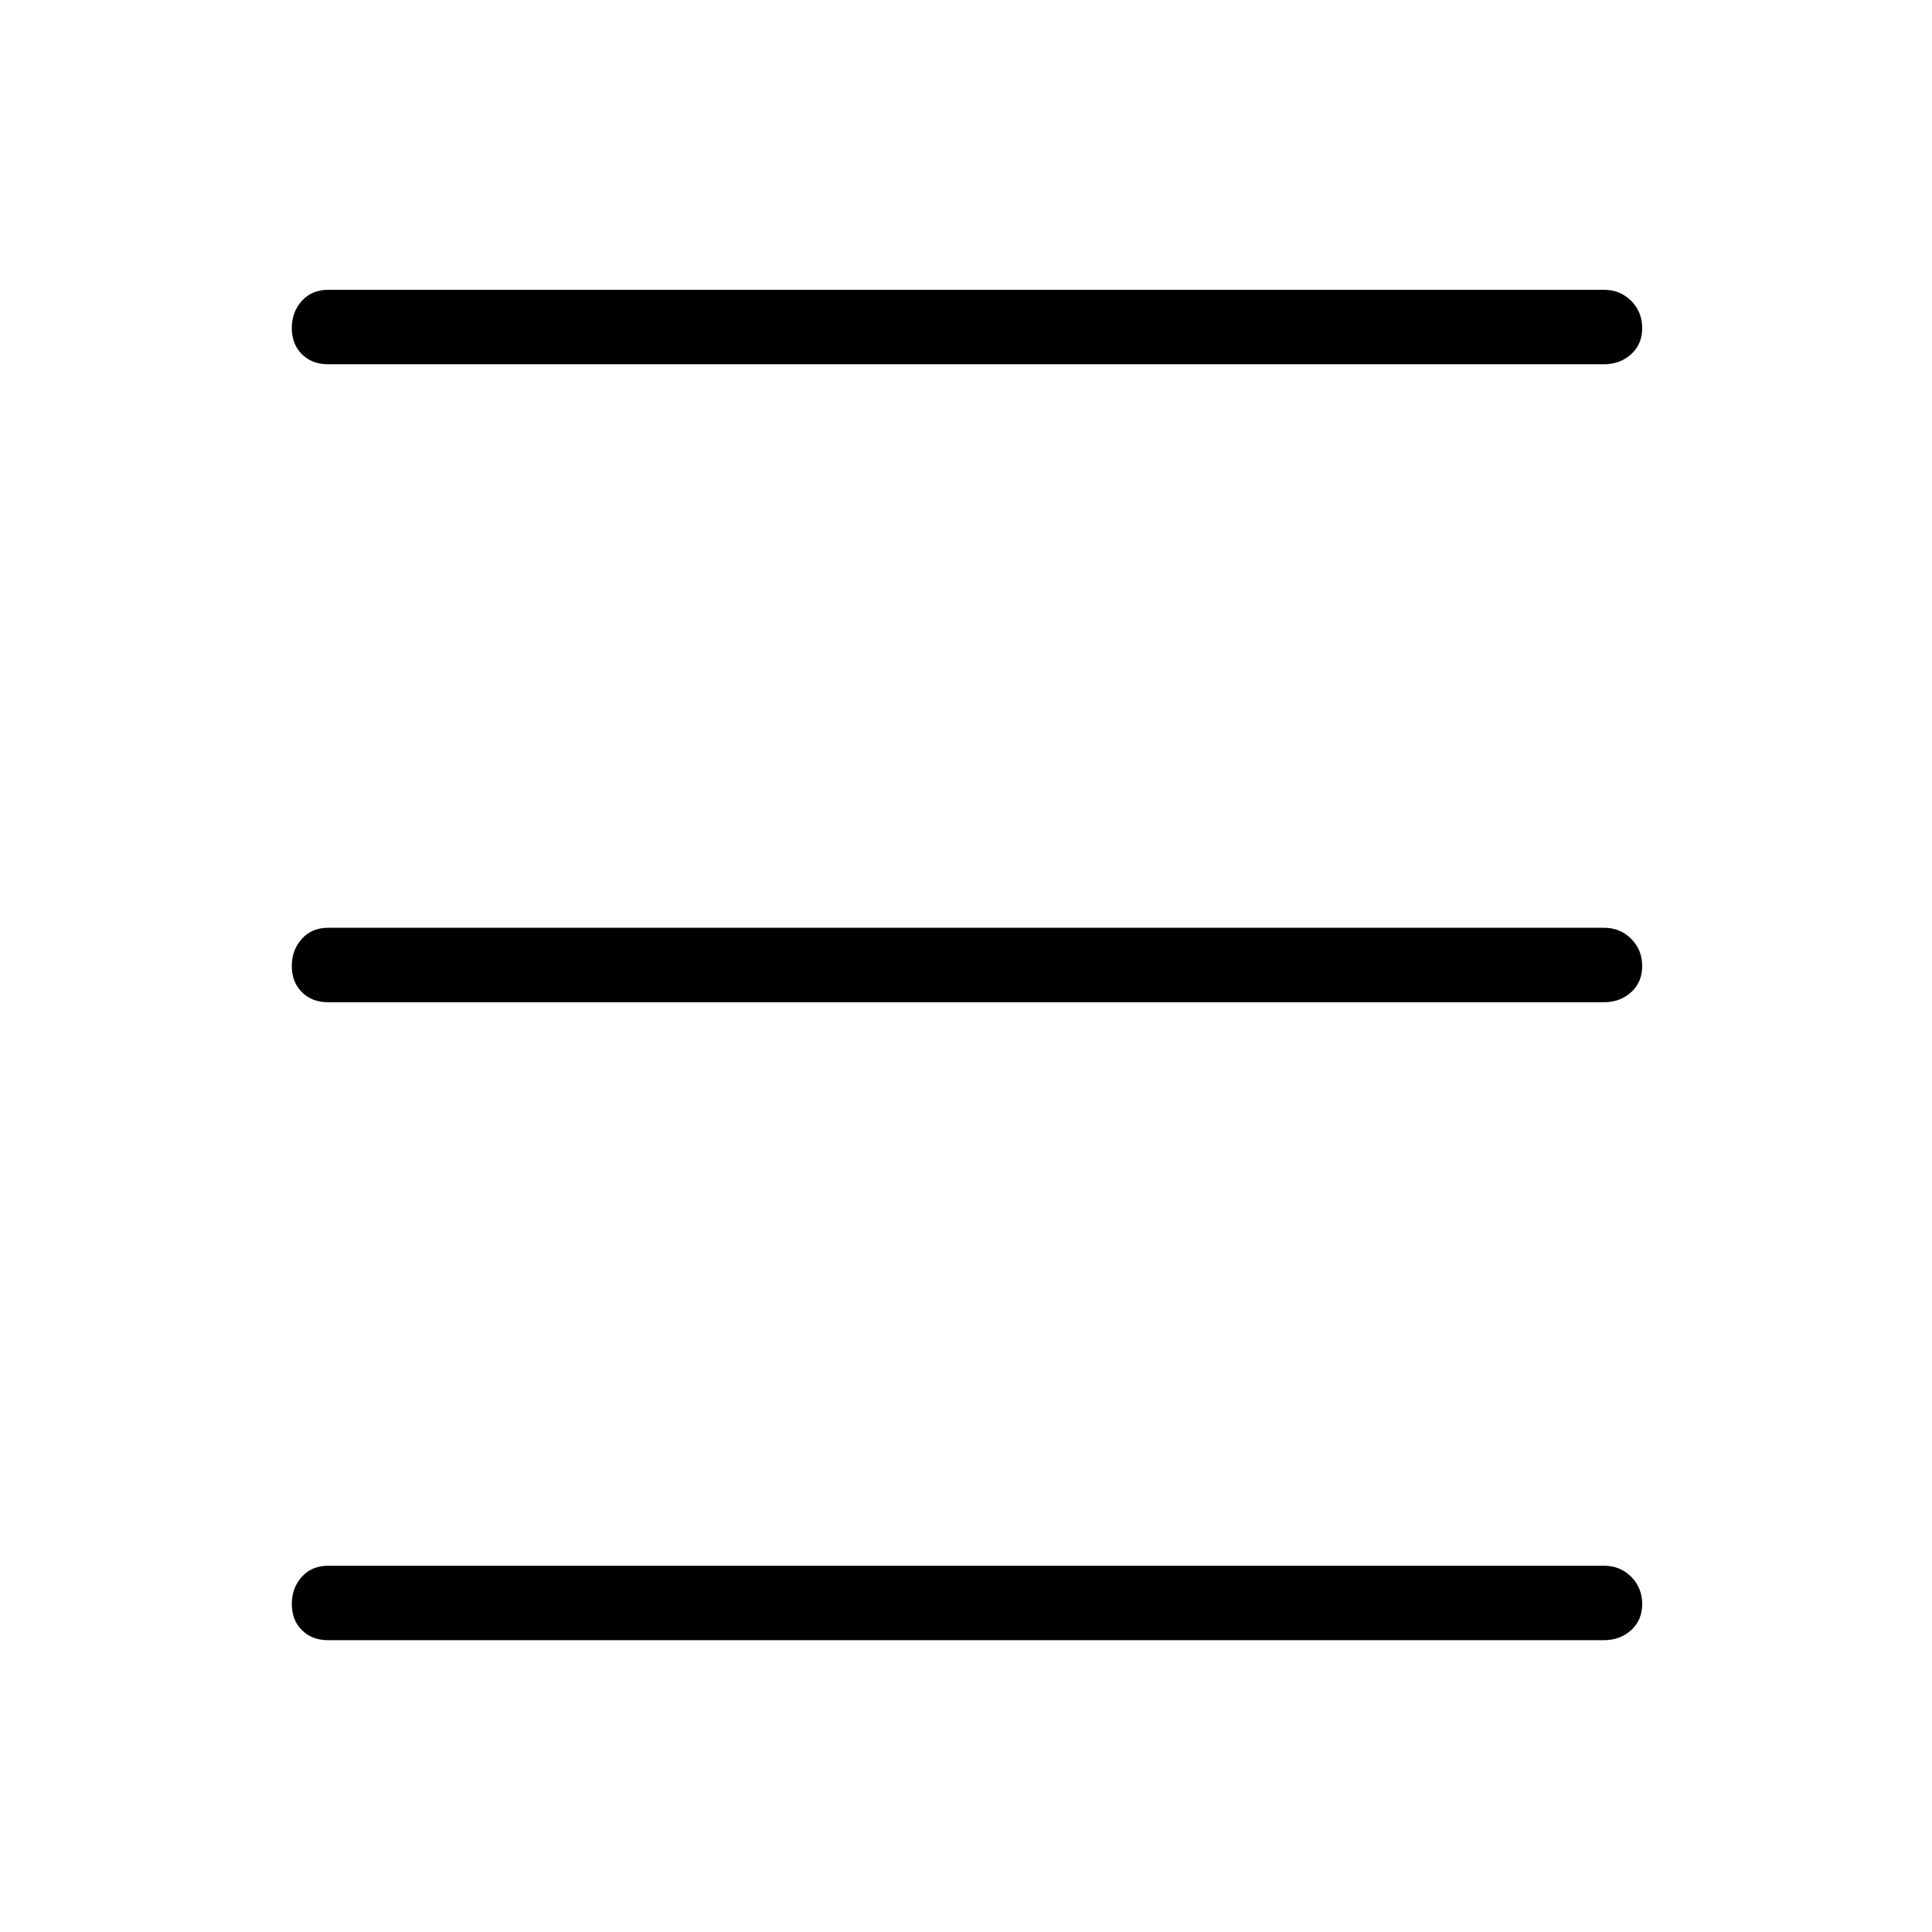 <svg xmlns="http://www.w3.org/2000/svg" height="24" width="24"><path d="M4.075 4.525q-.2 0-.325-.125t-.125-.325q0-.2.125-.338.125-.137.325-.137h15.85q.2 0 .338.137.137.138.137.338t-.137.325q-.138.125-.338.125Zm0 15.85q-.2 0-.325-.125t-.125-.325q0-.2.125-.338.125-.137.325-.137h15.85q.2 0 .338.137.137.138.137.338t-.137.325q-.138.125-.338.125Zm0-7.925q-.2 0-.325-.125T3.625 12q0-.2.125-.338.125-.137.325-.137h15.85q.2 0 .338.137.137.138.137.338t-.137.325q-.138.125-.338.125Z"/></svg>